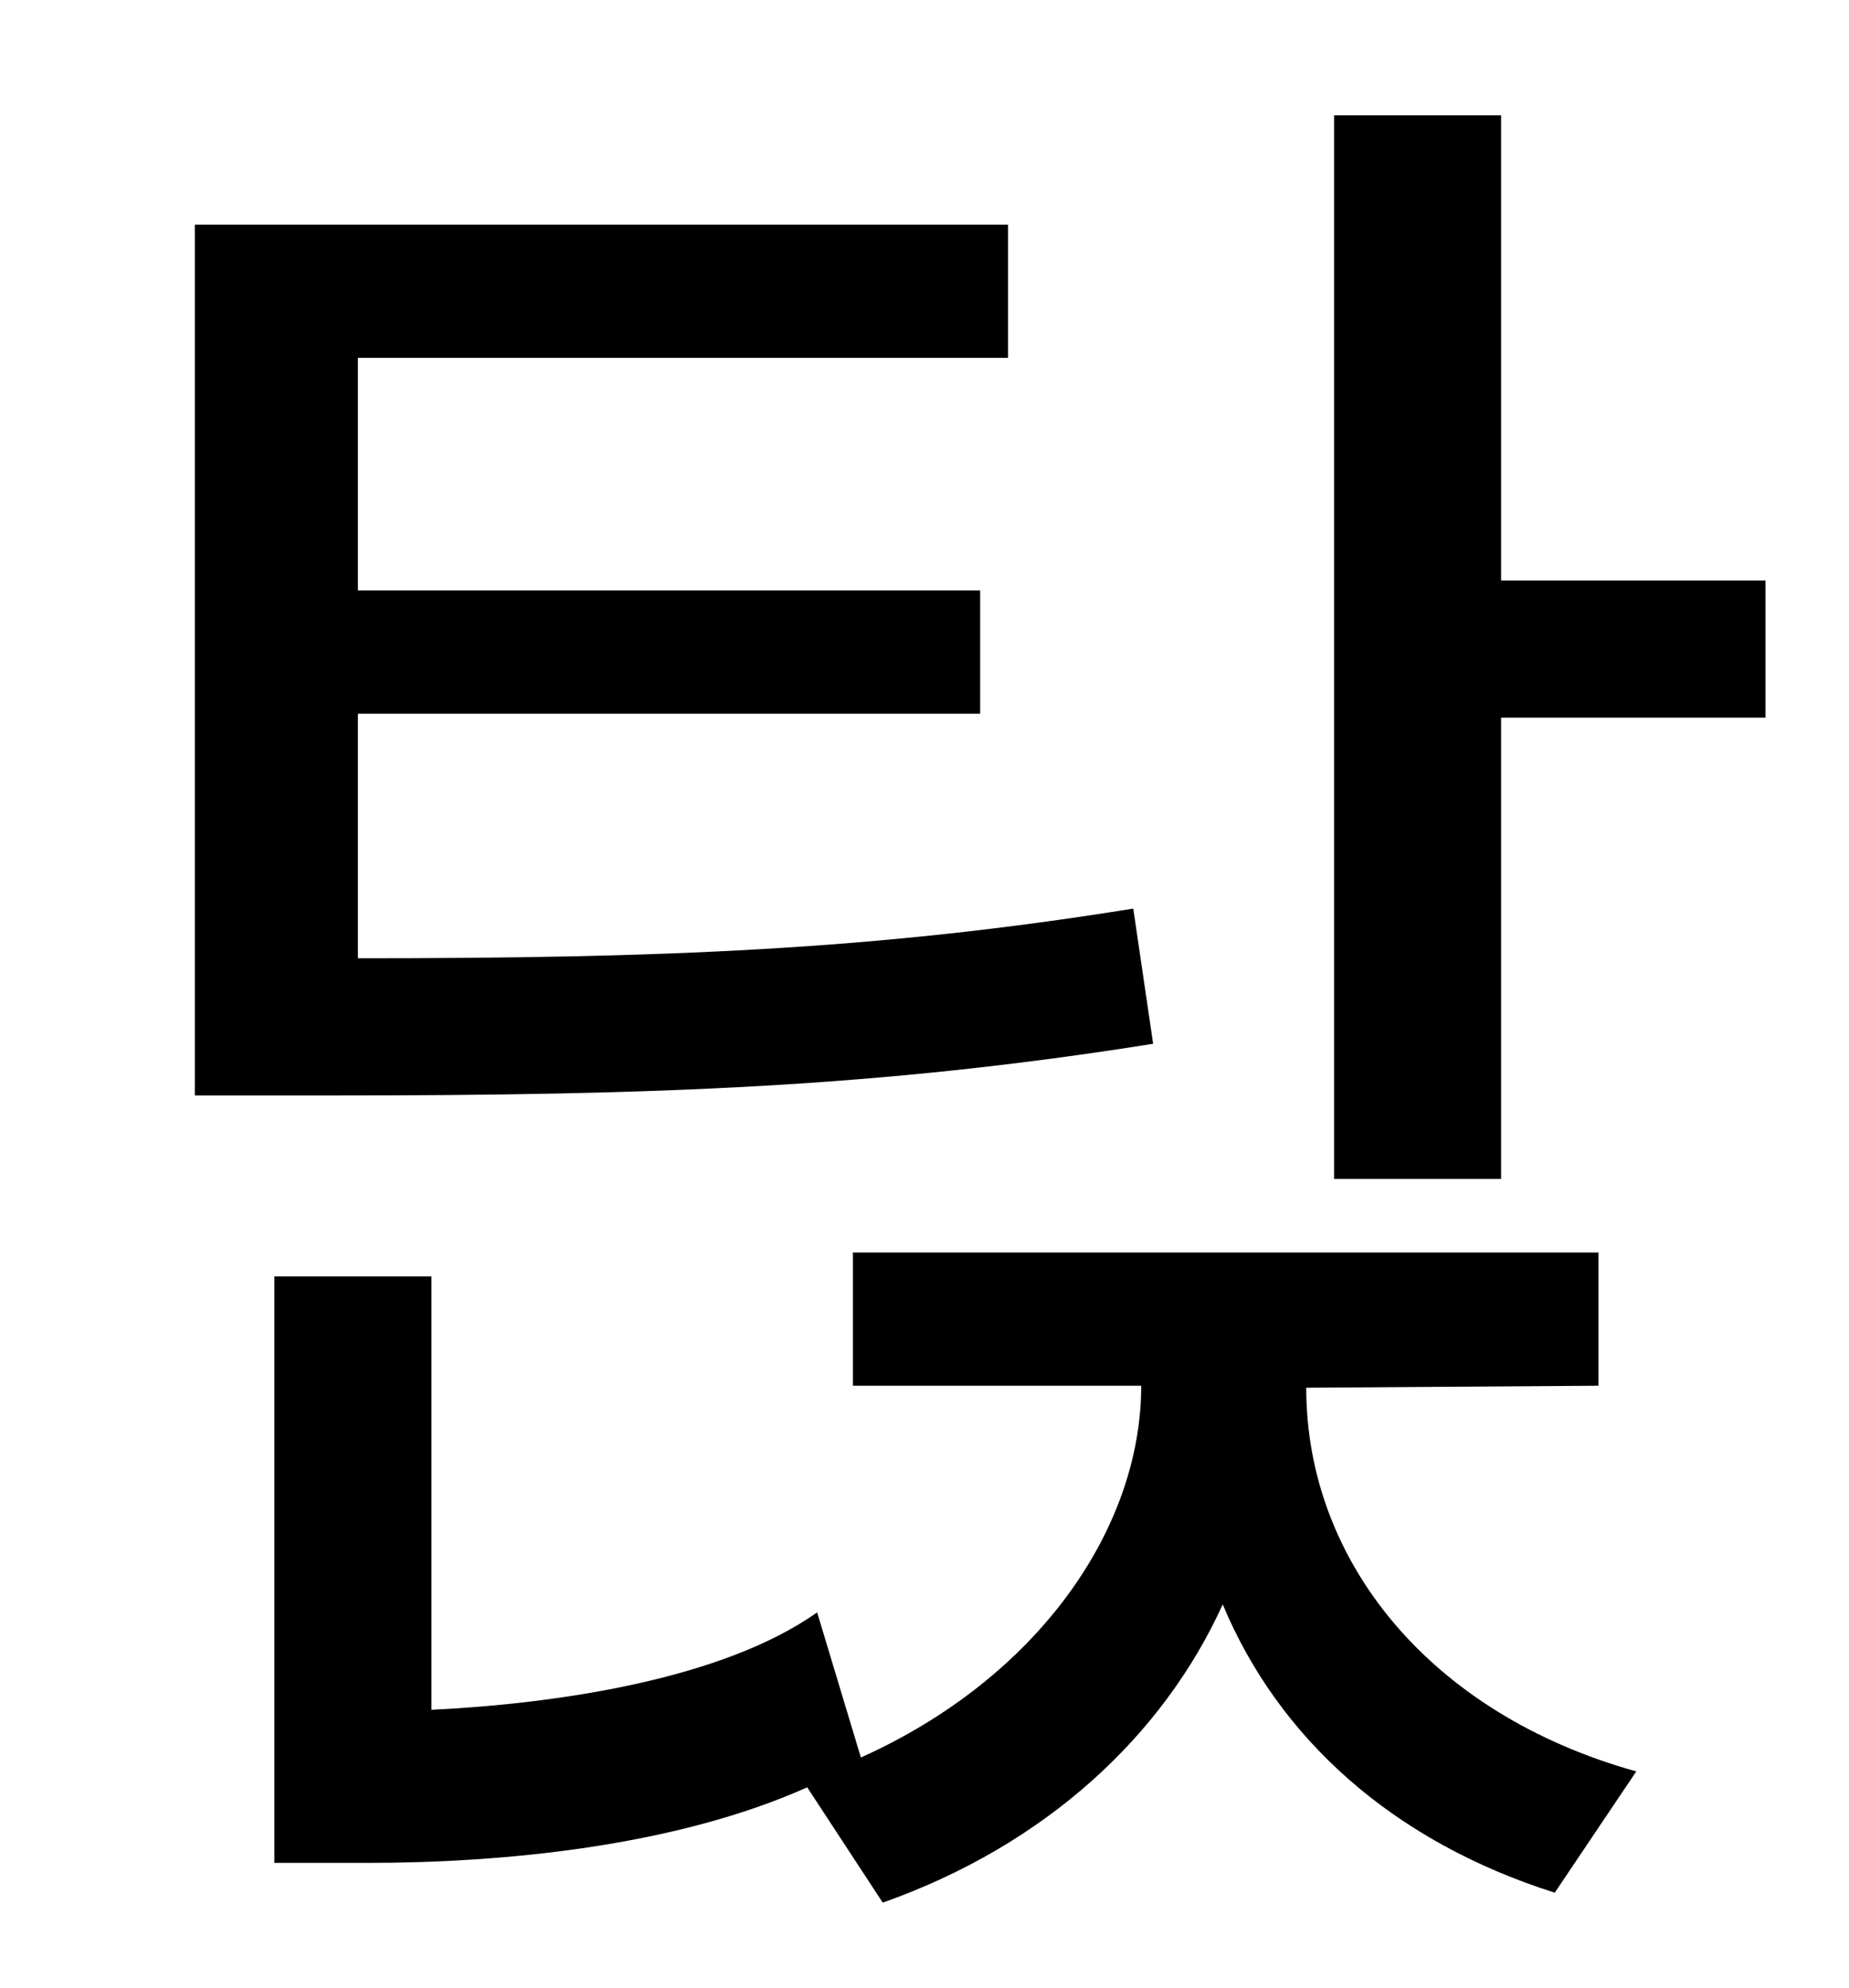 <?xml version="1.0" standalone="no"?>
<!DOCTYPE svg PUBLIC "-//W3C//DTD SVG 1.1//EN" "http://www.w3.org/Graphics/SVG/1.1/DTD/svg11.dtd" >
<svg xmlns="http://www.w3.org/2000/svg" xmlns:xlink="http://www.w3.org/1999/xlink" version="1.1" viewBox="-10 0 930 1000">
   <path fill="currentColor"
d="M560 457l10 68c-138 22 -252 26 -413 26h-69v-438h409v67h-327v117h313v62h-313v123c152 0 260 -4 390 -25zM647 698c0 87 62 164 166 193l-41 61c-82 -26 -139 -78 -167 -145c-30 66 -89 121 -171 150l-38 -58c-67 30 -154 38 -221 38h-47v-295h79v218
c62 -3 146 -15 194 -49l22 73c89 -40 141 -115 141 -187h-145v-67h375v67zM745 292h133v69h-133v232h-84v-535h84v234z" />
</svg>
